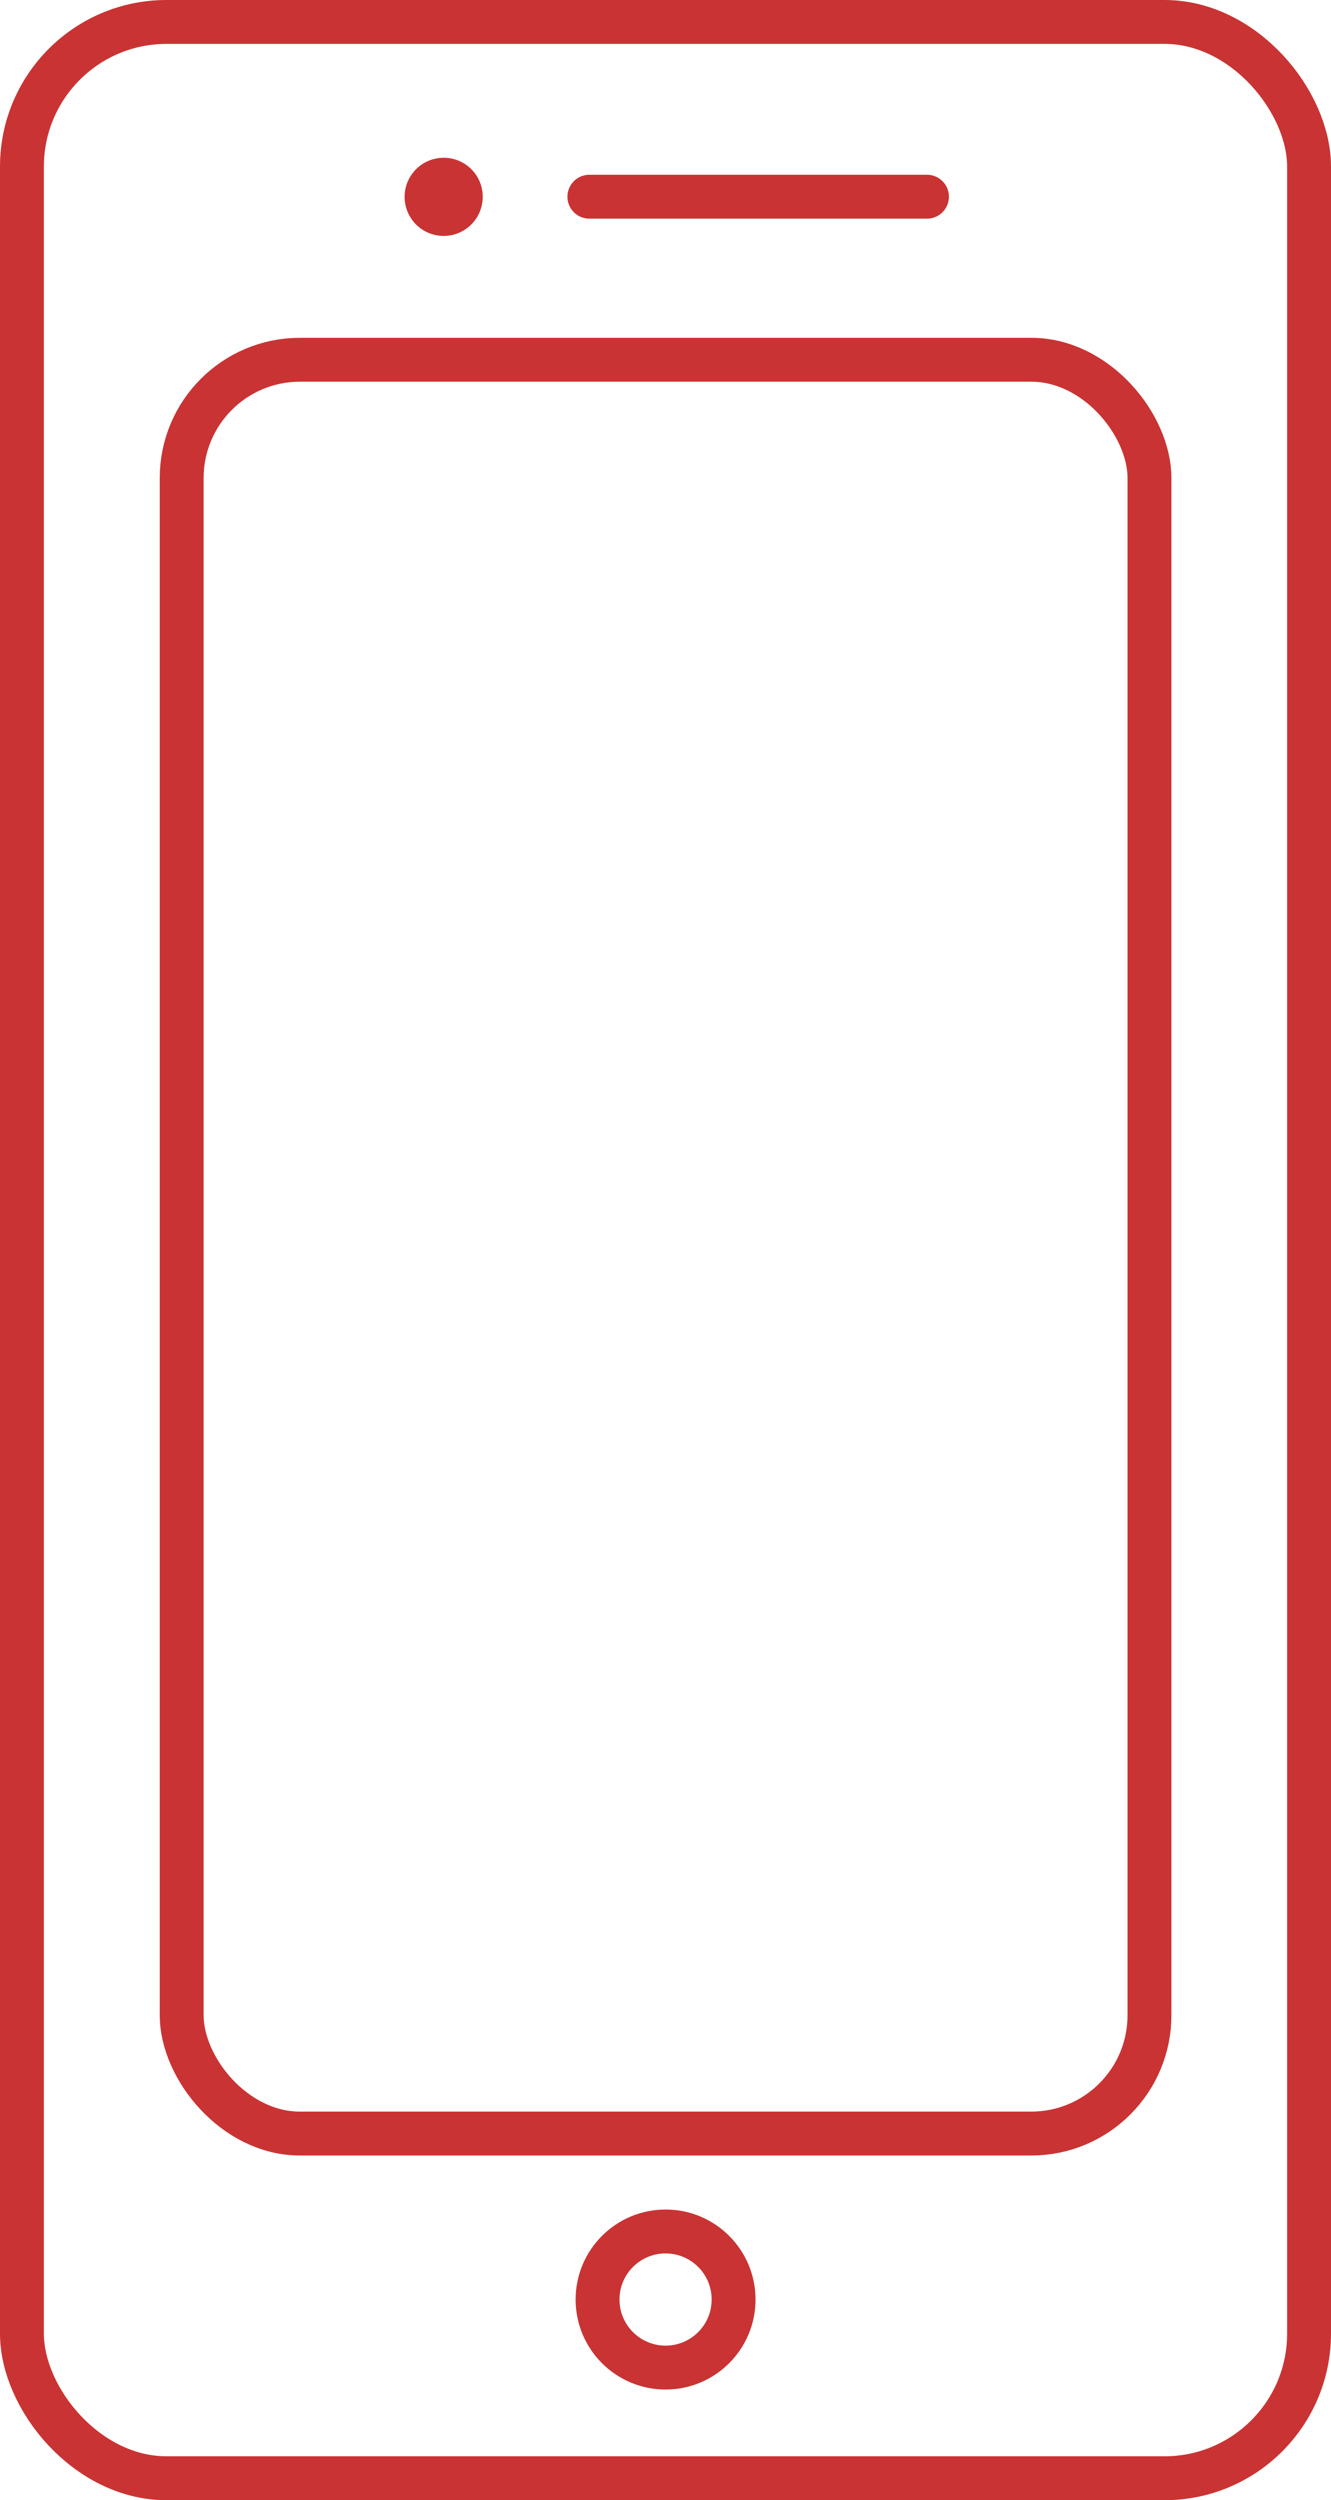 <svg xmlns="http://www.w3.org/2000/svg" viewBox="0 0 90.99 170.82"><defs><style>.cls-1{fill:none;stroke:#CA3333;stroke-linecap:round;stroke-linejoin:round;stroke-width:3px;}.cls-2{fill:#CA3333;}</style></defs><title>Asset 5</title><g id="Layer_2" data-name="Layer 2"><g id="Layer_1-2" data-name="Layer 1"><rect class="cls-1" x="1.5" y="1.5" width="87.99" height="167.82" rx="9.88" ry="9.88"/><circle class="cls-1" cx="45.5" cy="157.11" r="4.65"/><rect class="cls-1" x="12.42" y="24.58" width="66.16" height="121.19" rx="8.08" ry="8.08"/><path class="cls-2" d="M30.29,10.78A2.67,2.67,0,1,0,33,13.44a2.66,2.66,0,0,0-2.66-2.66Z"/><line class="cls-1" x1="40.29" y1="13.44" x2="63.37" y2="13.44"/></g></g></svg>